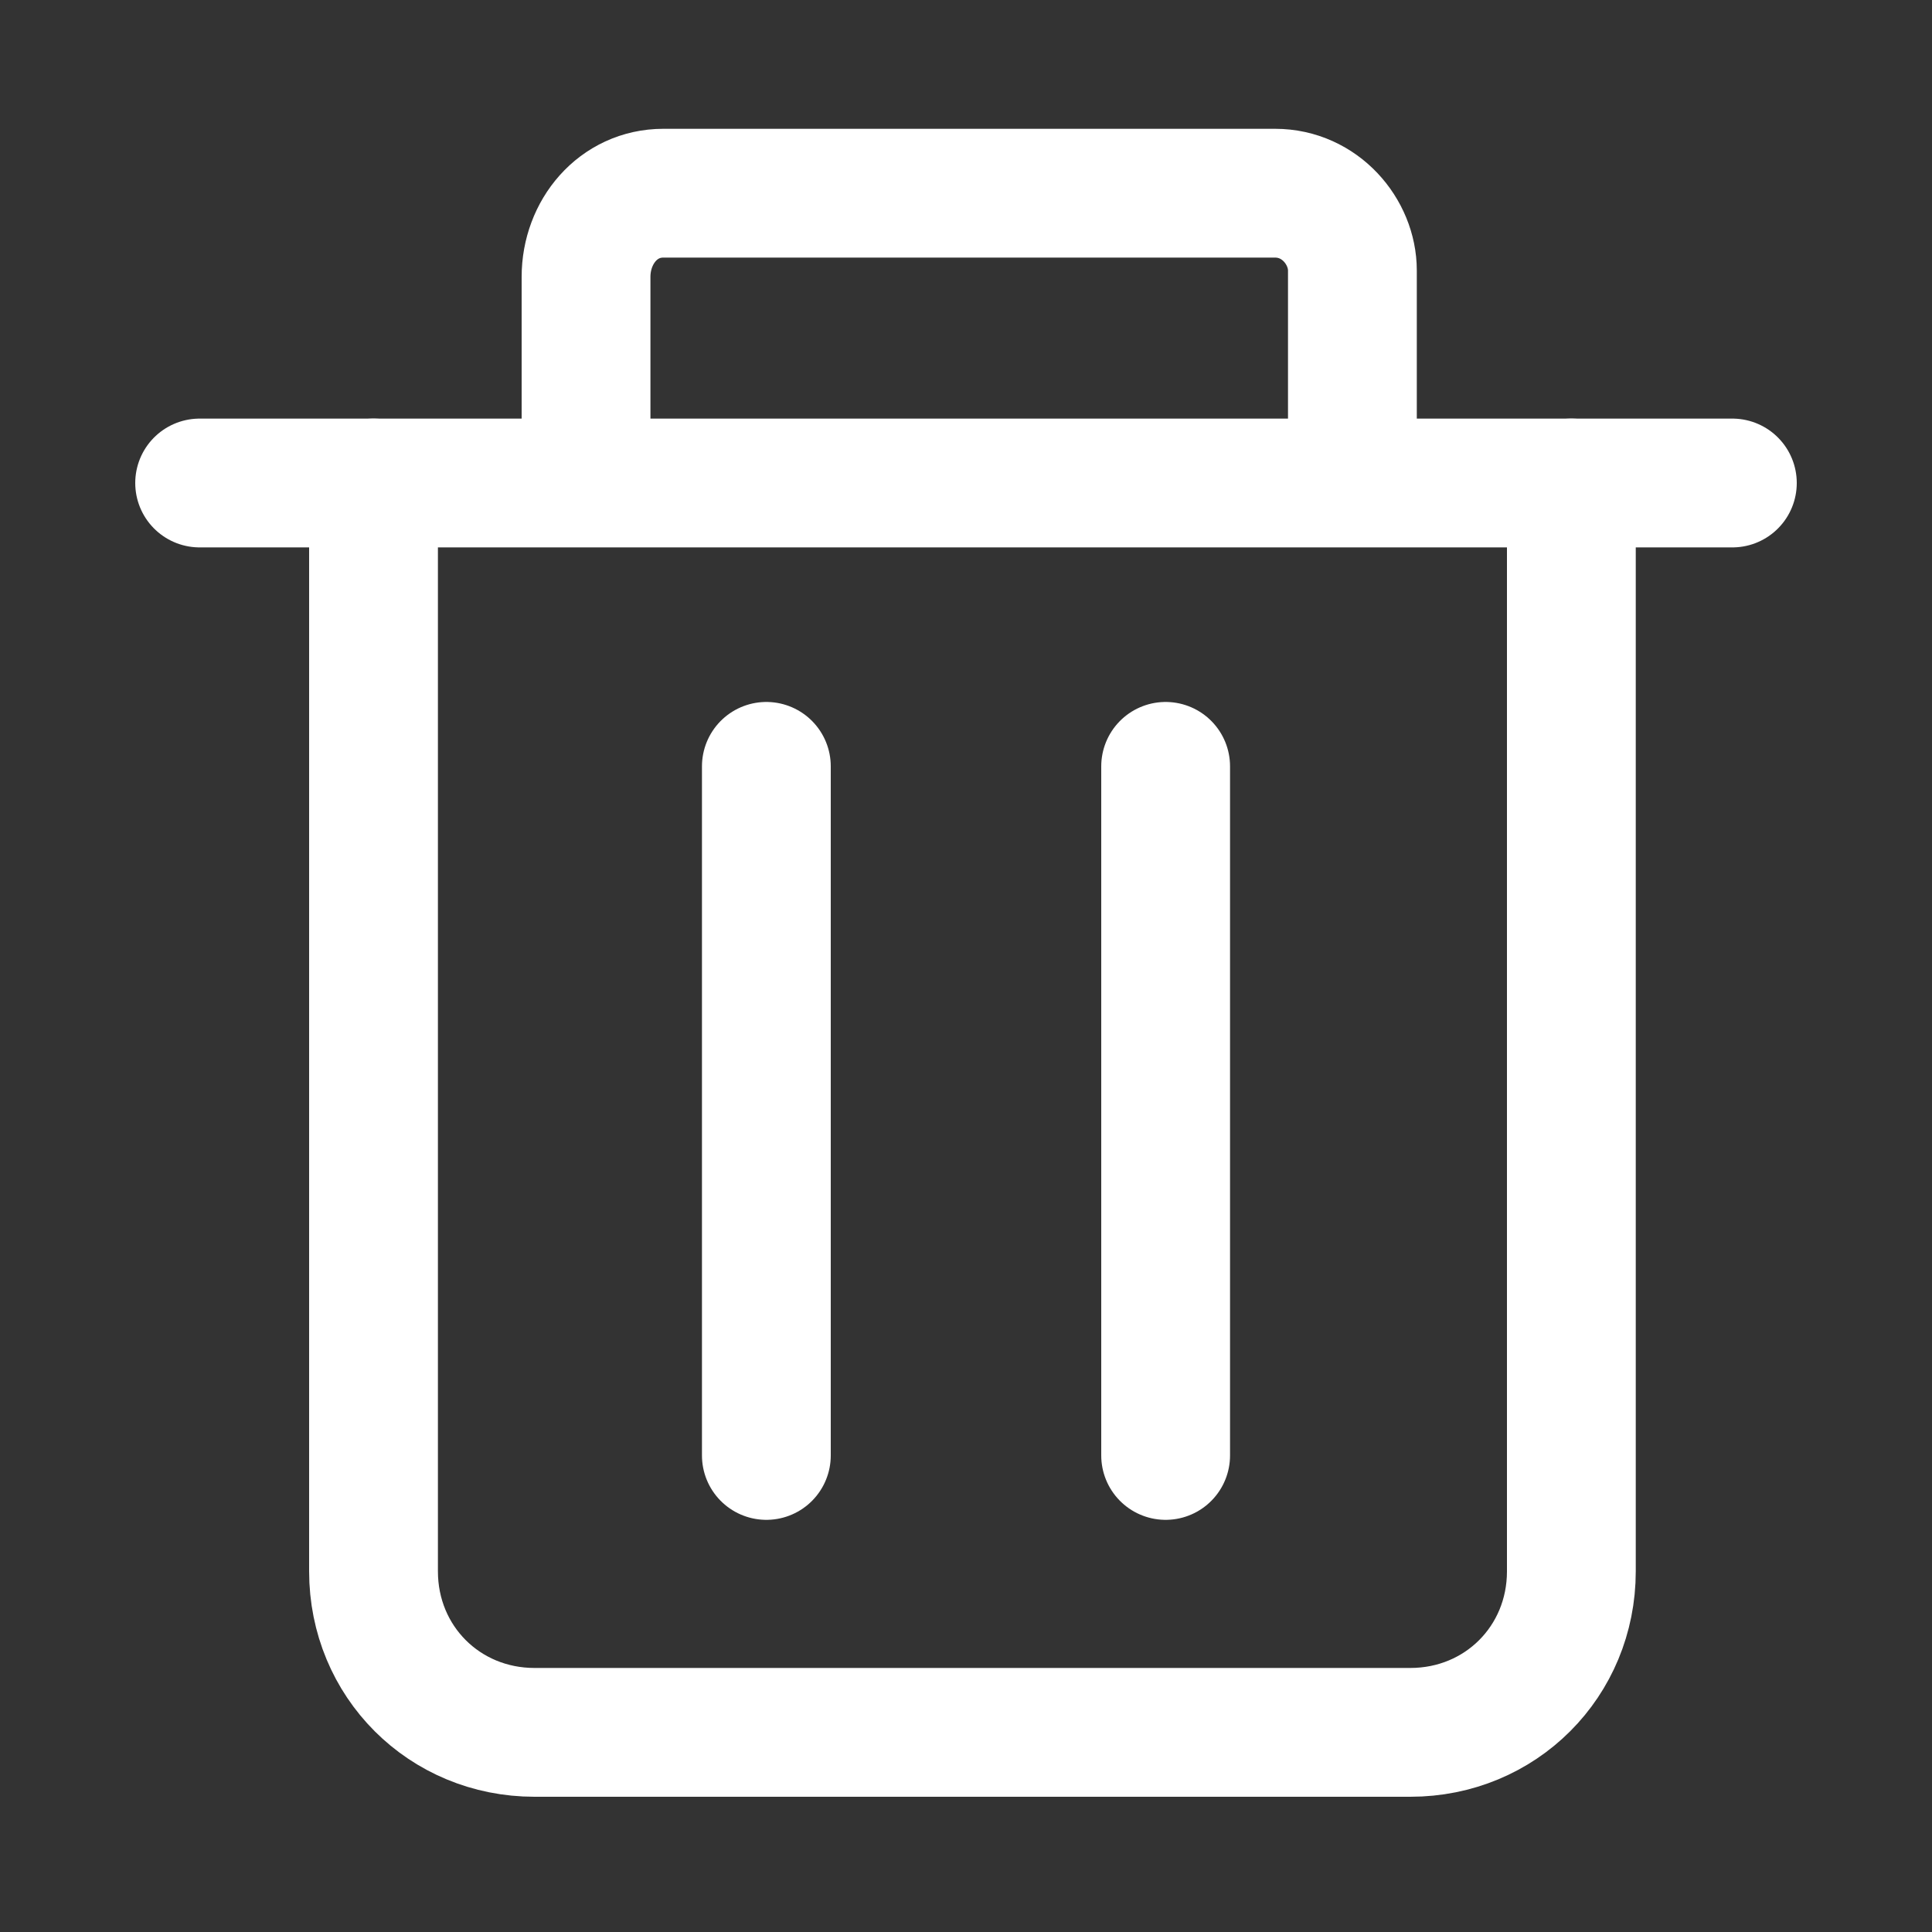 <?xml version="1.0" encoding="utf-8"?>
<!-- Generator: Adobe Illustrator 21.0.2, SVG Export Plug-In . SVG Version: 6.00 Build 0)  -->
<svg version="1.1" id="Layer_1" xmlns="http://www.w3.org/2000/svg" xmlns:xlink="http://www.w3.org/1999/xlink" x="0px" y="0px"
	 viewBox="0 0 30 30" style="enable-background:new 0 0 30 30;" xml:space="preserve">
<rect x="0" y="0" width="30" height="30" fill="#333333" stroke="none"/>
<style type="text/css">
	.st0{fill:none;stroke:#ffffff;stroke-linecap:round;stroke-linejoin:round;stroke-miterlimit:10;stroke-width:2px;}
</style>
<g>
	<path class="st0" d="M24.4,7.5v16.9c0,1.4-1.1,2.5-2.5,2.5H8.3c-1.4,0-2.5-1.1-2.5-2.5V7.5"/>
	<path class="st0" d="M9.1,6.9V4.3C9.1,3.6,9.6,3,10.3,3h9.5c0.7,0,1.2,0.6,1.2,1.2v2.6"/>
	<line class="st0" x1="3.1" y1="7.5" x2="26.9" y2="7.5"/>
	<line class="st0" x1="11.9" y1="11.9" x2="11.9" y2="22.6"/>
	<line class="st0" x1="18.1" y1="11.9" x2="18.1" y2="22.6"/>
</g>
</svg>
